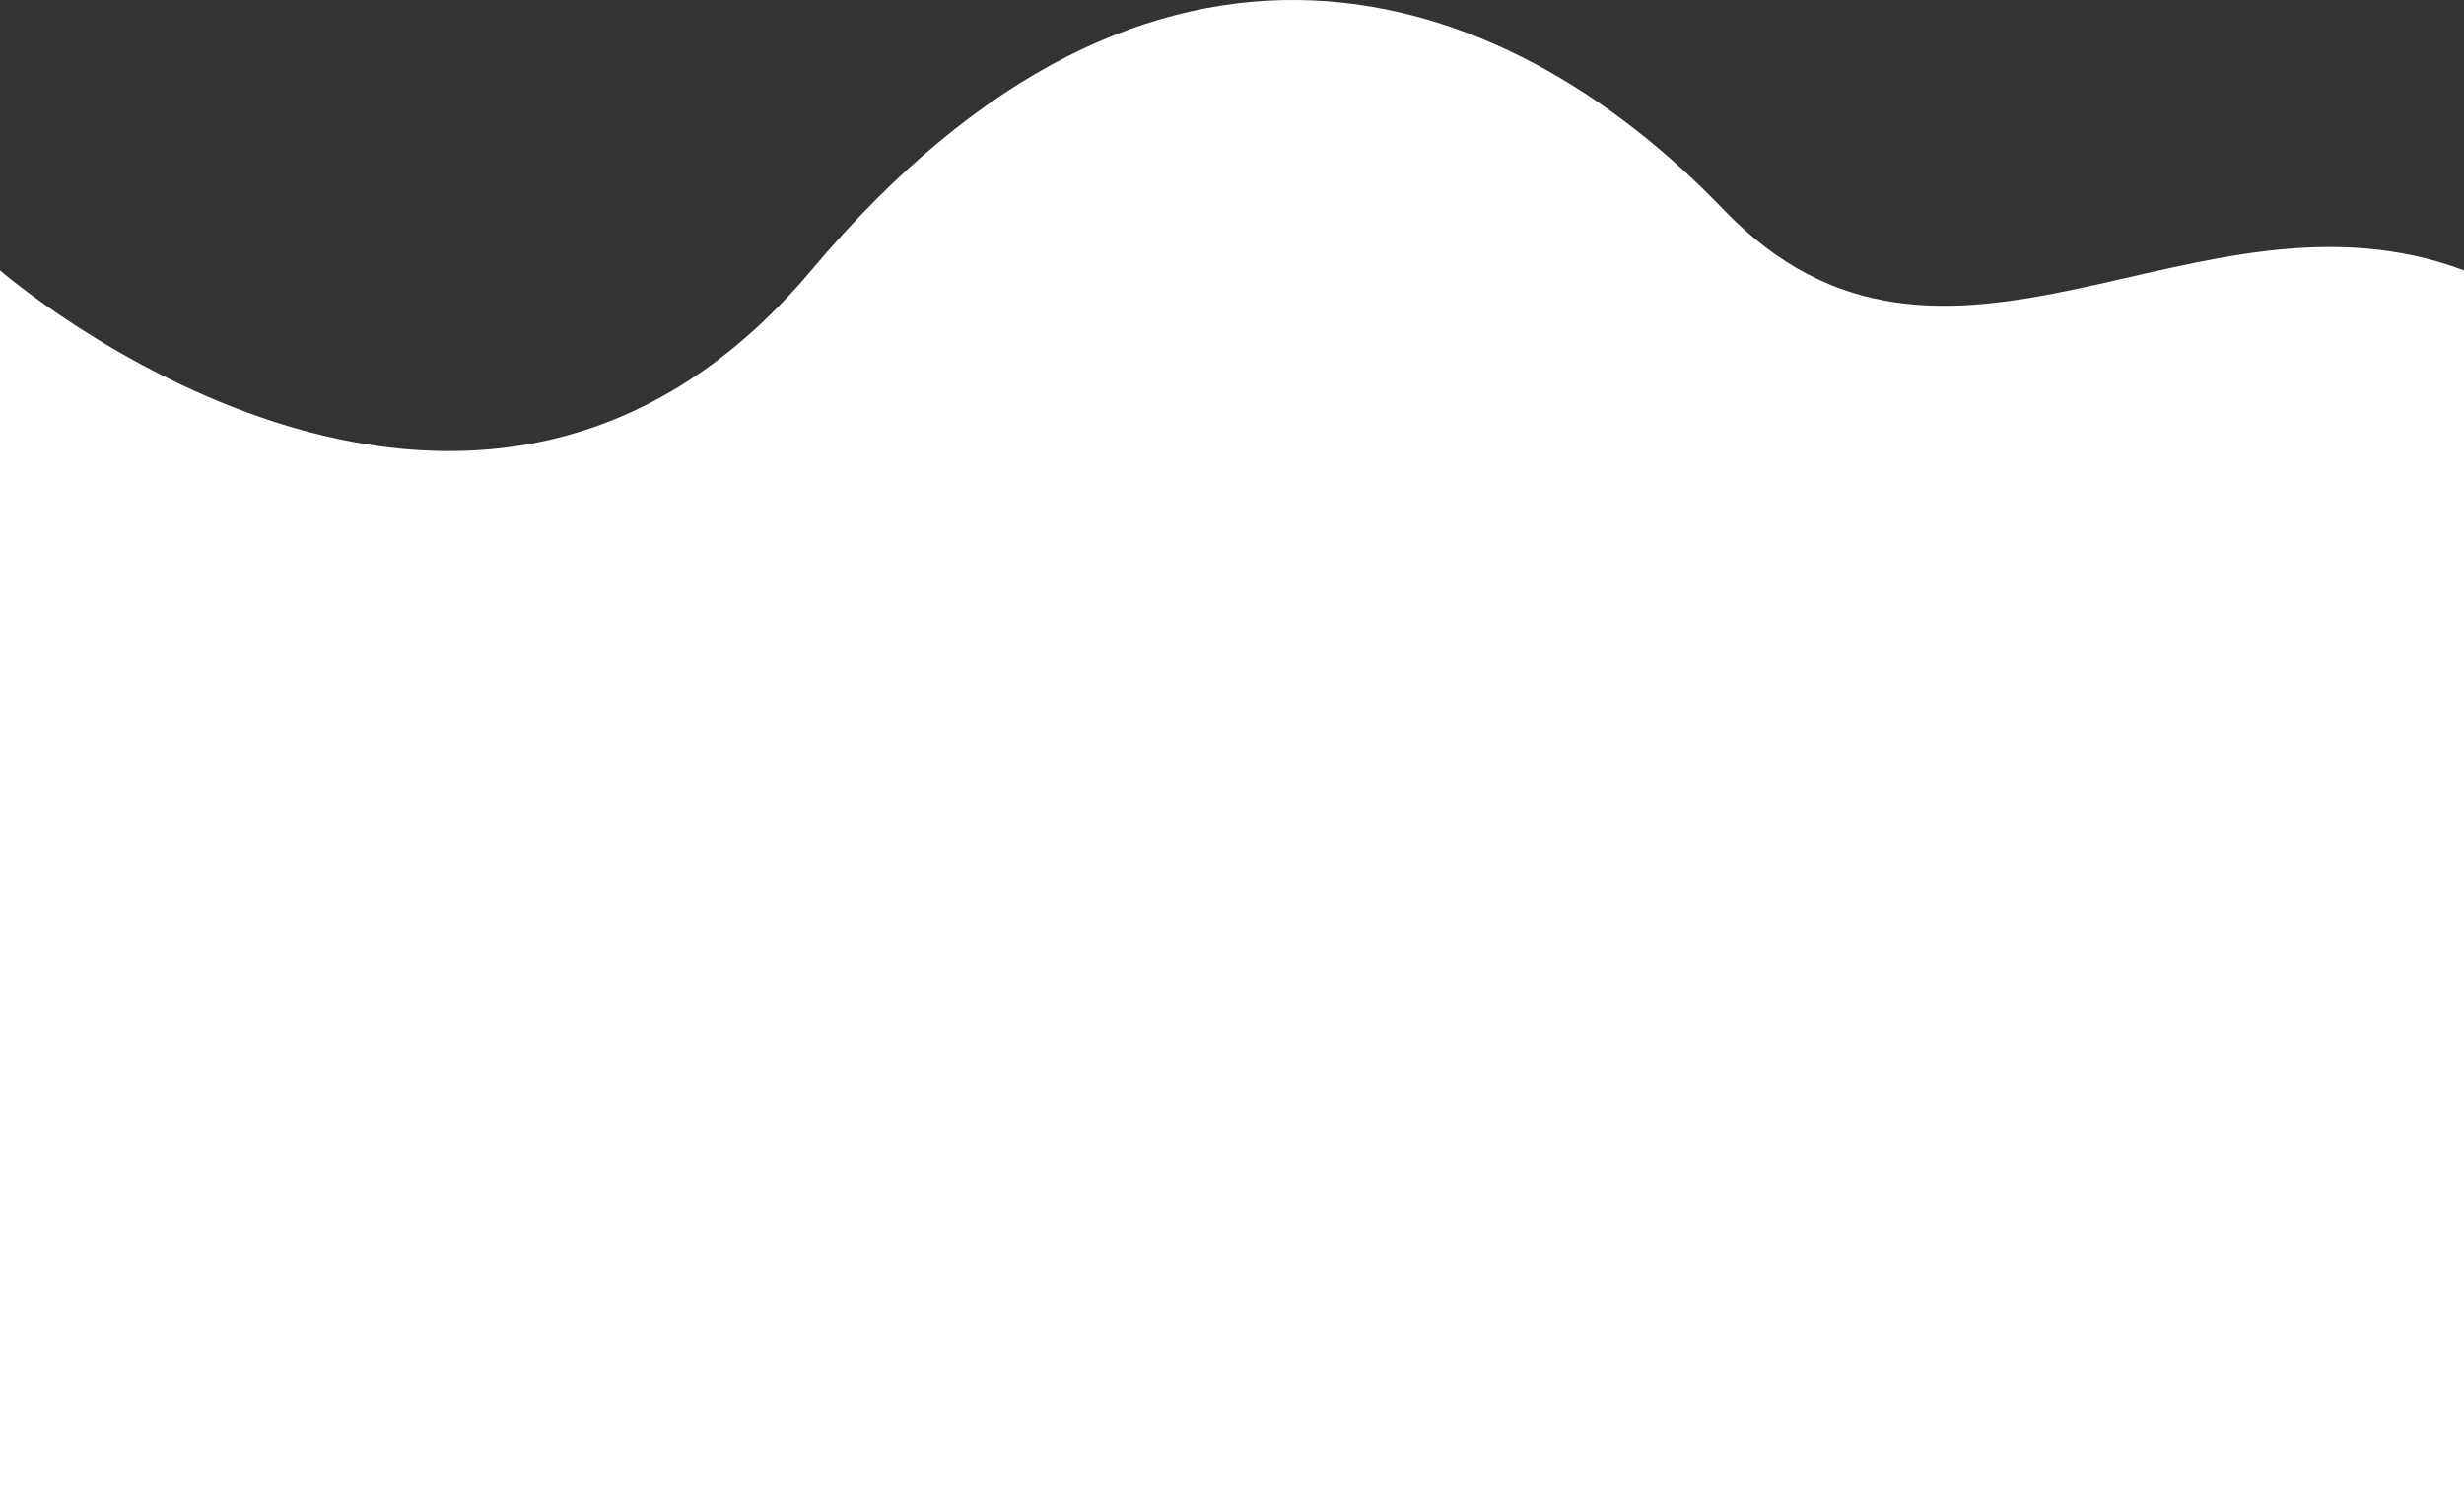 <svg xmlns="http://www.w3.org/2000/svg" width="1918.634" height="1170.531" viewBox="0 0 1918.634 1170.531"><rect x="0" y="0" width="1918.634" height="1170.531" fill="#333333" stroke="none"/><path d="M2373.634,1940.435c-208.574-78.3-403.835,132.767-576.907-47.66s-443.775-268.937-710.039,47.66-631.688,0-631.688,0v960H2373.634Z" transform="translate(-455 -1729.909)" fill="#fff"/></svg>